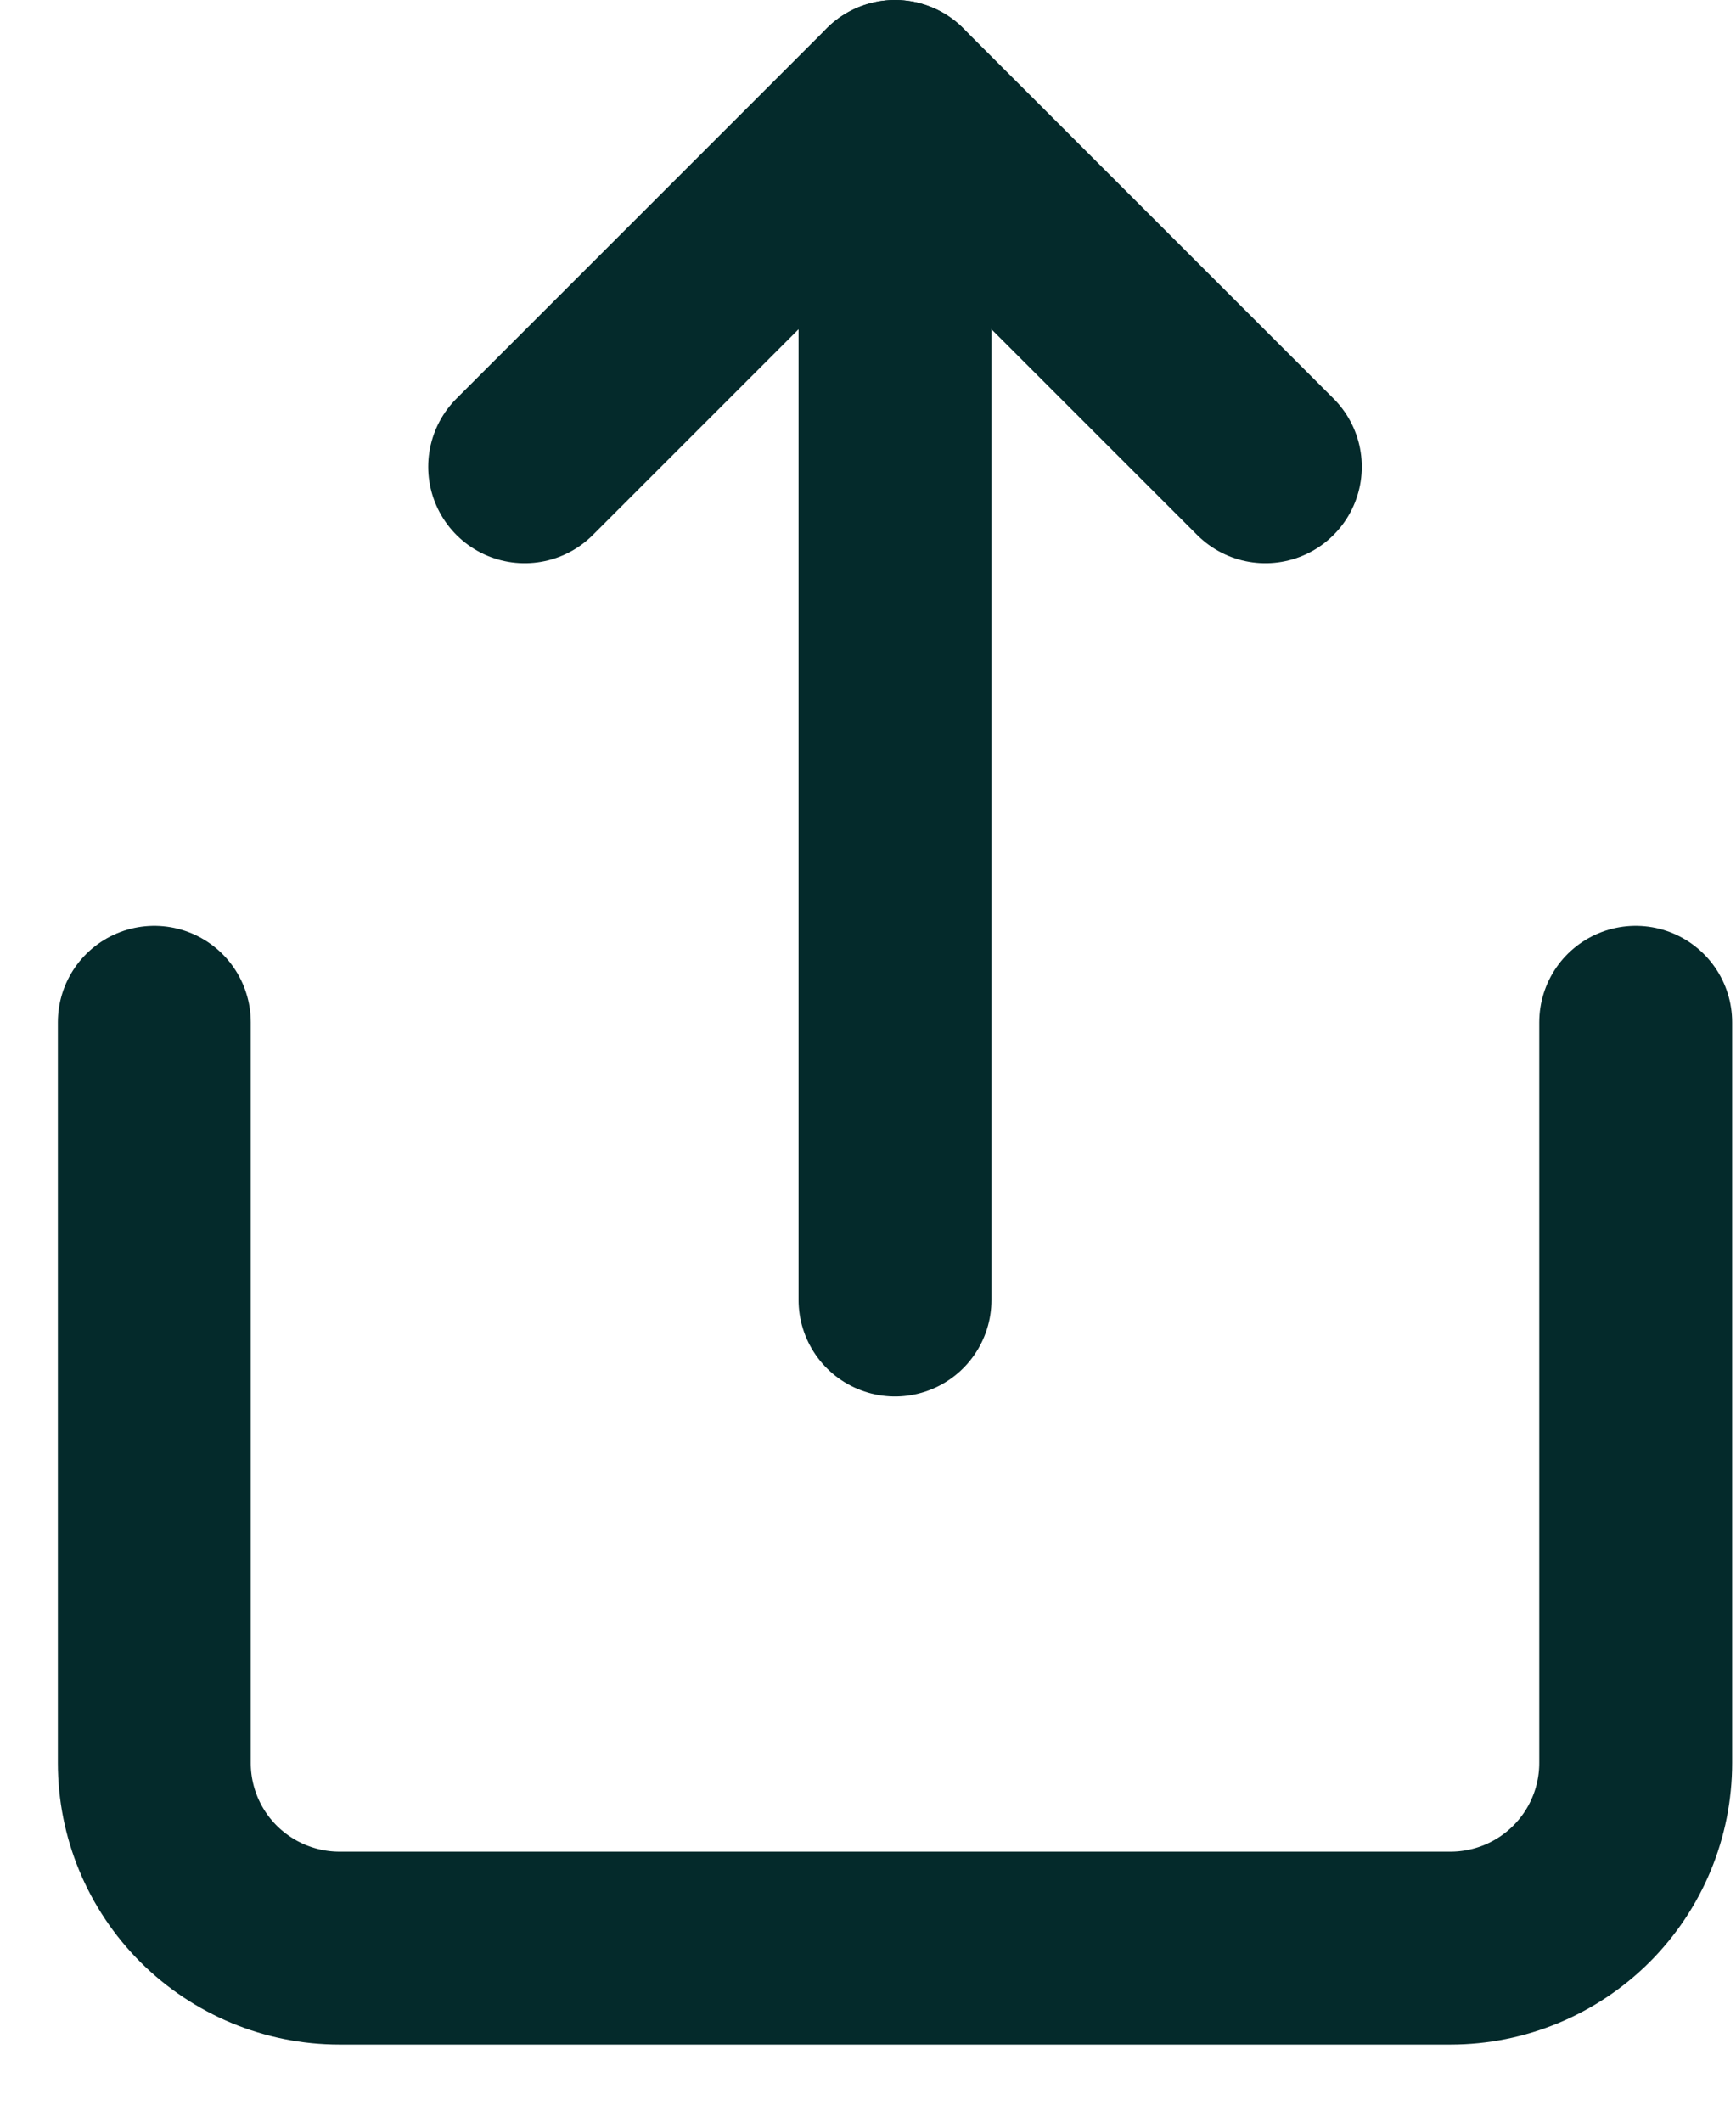 <svg width="18" height="22" viewBox="0 0 18 22" fill="none" xmlns="http://www.w3.org/2000/svg">
<path d="M1.6 10.6V18.28C1.6 18.789 1.802 19.277 2.162 19.637C2.523 19.997 3.011 20.2 3.52 20.2H15.04C15.549 20.2 16.038 19.997 16.398 19.637C16.758 19.277 16.96 18.789 16.96 18.28V10.6" stroke="#042A2B" stroke-width="2" stroke-linecap="round" stroke-linejoin="round"/>
<path d="M13.12 4.84L9.28 1L5.44 4.84" stroke="#042A2B" stroke-width="2" stroke-linecap="round" stroke-linejoin="round"/>
<path d="M9.28 1V13.48" stroke="#042A2B" stroke-width="2" stroke-linecap="round" stroke-linejoin="round"/>
</svg>
